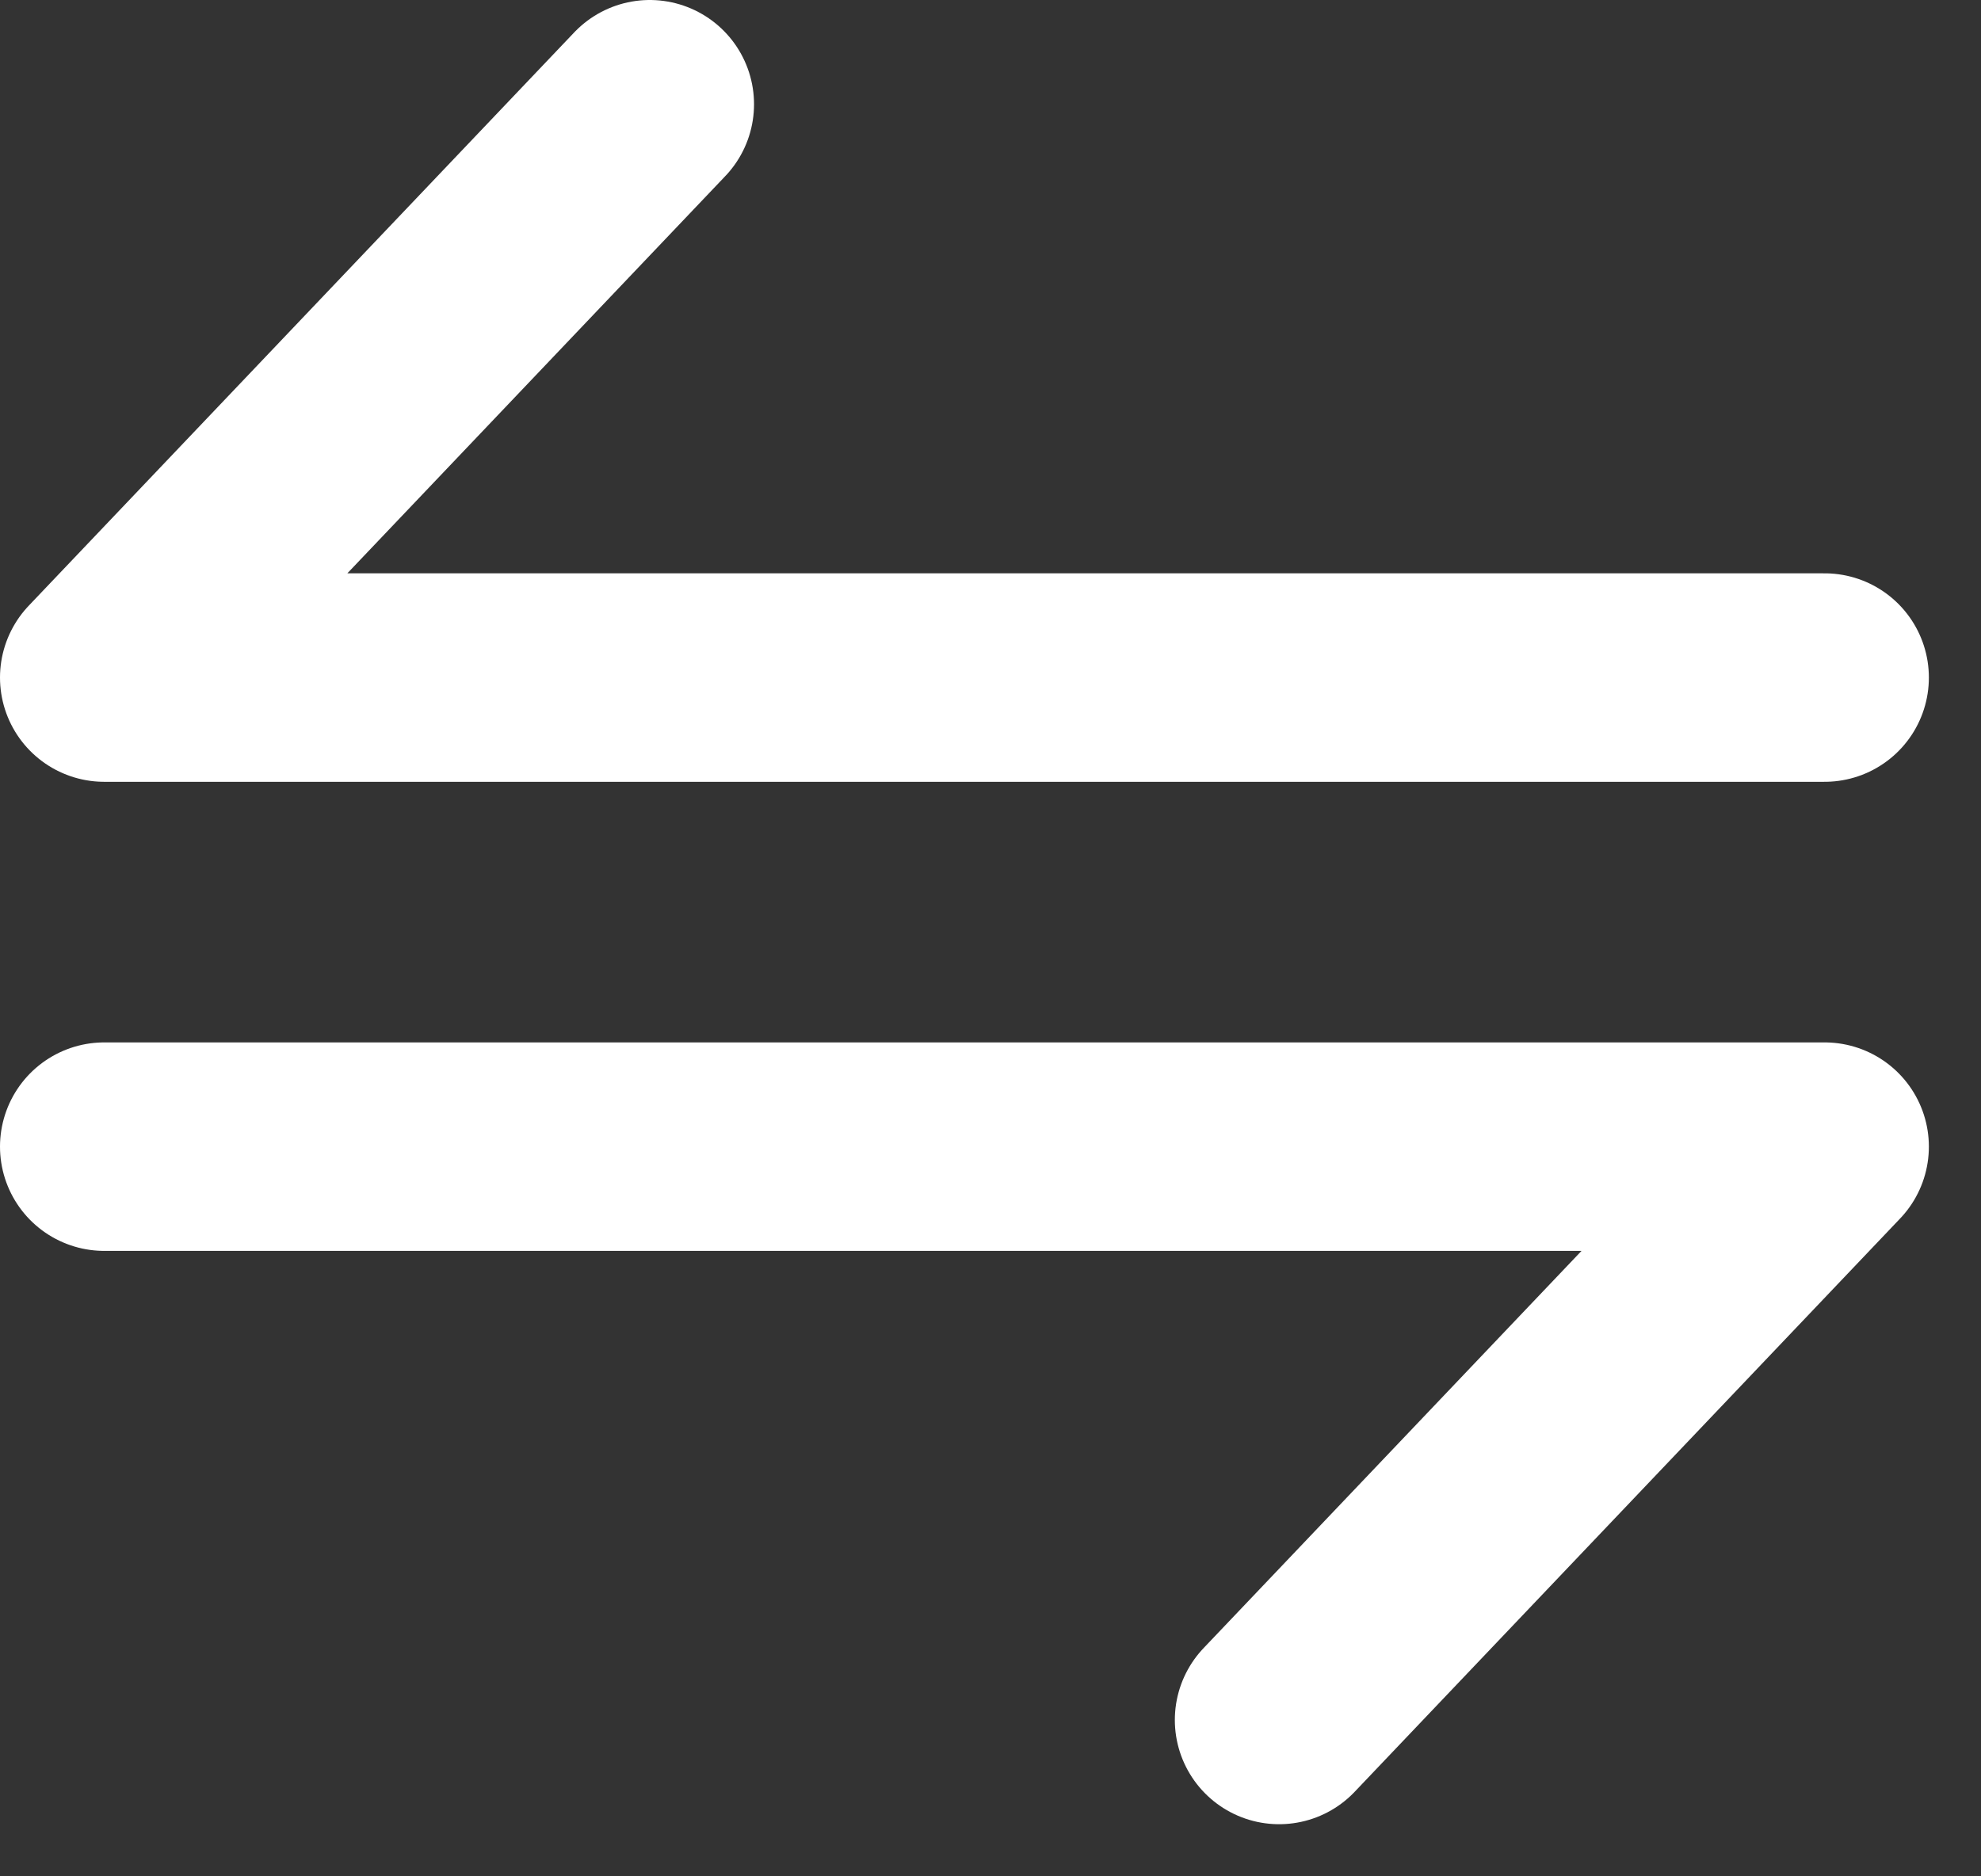 <svg width="19" height="18" viewBox="0 0 19 18" fill="none" xmlns="http://www.w3.org/2000/svg">
<rect x="0" y="0" width="19" height="18" fill="#333333" stroke="none"/>
<path d="M6.232 1L1 6.5H17.5" stroke="white" stroke-width="2" stroke-linecap="round" stroke-linejoin="round"/>
<path d="M12.268 16.5L17.5 11L1 11" stroke="white" stroke-width="2" stroke-linecap="round" stroke-linejoin="round"/>
</svg>
